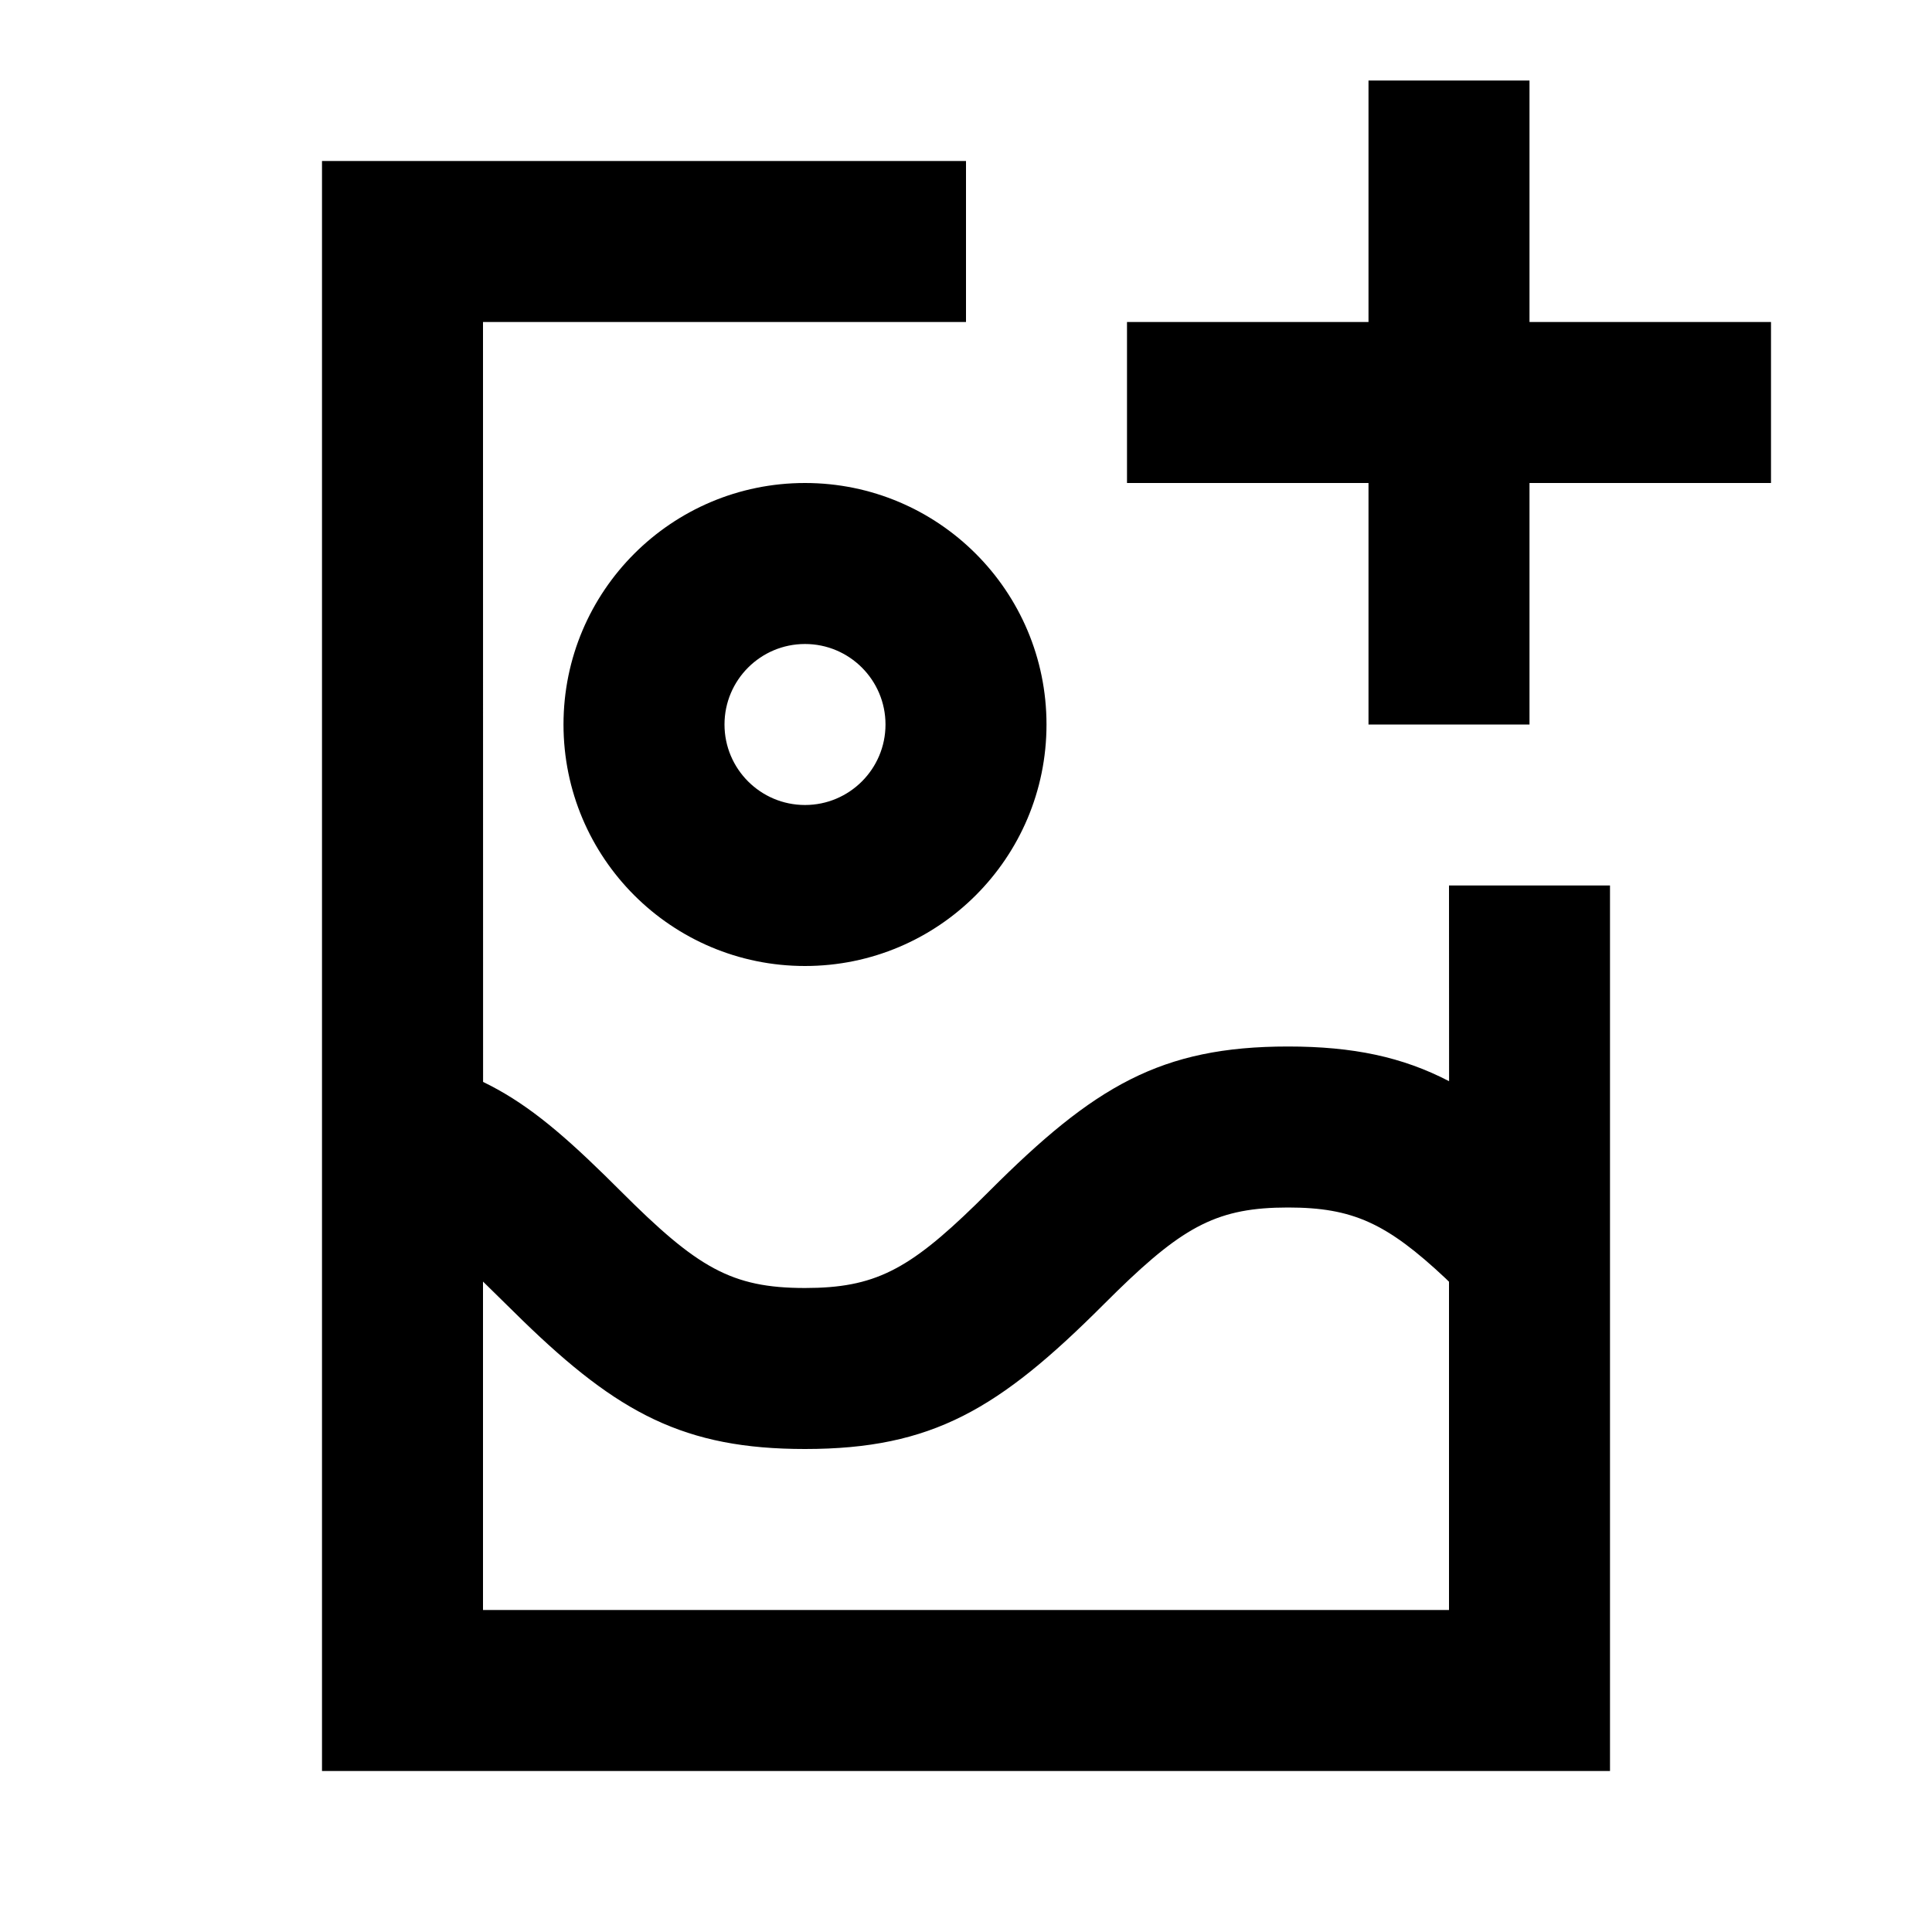 <svg xmlns="http://www.w3.org/2000/svg" width="24" height="24" viewBox="0 0 24 24">
  <g fill="none" fill-rule="evenodd">
    <rect width="24" height="24"/>
    <path fill="currentColor" d="M12,2 L12,4 L6,4 L6.001,13.44 C6.503,13.683 6.929,14.03 7.511,14.599 L7.707,14.793 C8.661,15.747 9.083,16 10,16 C10.86,16 11.284,15.778 12.12,14.964 L12.293,14.793 C13.589,13.497 14.417,13 16,13 C16.81,13 17.422,13.13 18.001,13.431 L18,11 L20,11 L20,22 L4,22 L4,2 L12,2 Z M16,15 C15.14,15 14.716,15.222 13.88,16.036 L13.707,16.207 C12.411,17.503 11.583,18 10,18 C8.5,18 7.678,17.554 6.494,16.405 L6,15.92 L6,20 L18,20 L18,15.922 L17.958,15.881 C17.226,15.194 16.803,15 16,15 Z M10,6 C11.657,6 13,7.343 13,9 C13,10.657 11.657,12 10,12 C8.343,12 7,10.657 7,9 C7,7.343 8.343,6 10,6 Z M10,8 C9.448,8 9,8.448 9,9 C9,9.552 9.448,10 10,10 C10.552,10 11,9.552 11,9 C11,8.448 10.552,8 10,8 Z M19,1 L19,4 L22,4 L22,6 L19,6 L19,9 L17,9 L17,6 L14,6 L14,4 L17,4 L17,1 L19,1 Z"/>
  </g>
</svg>
